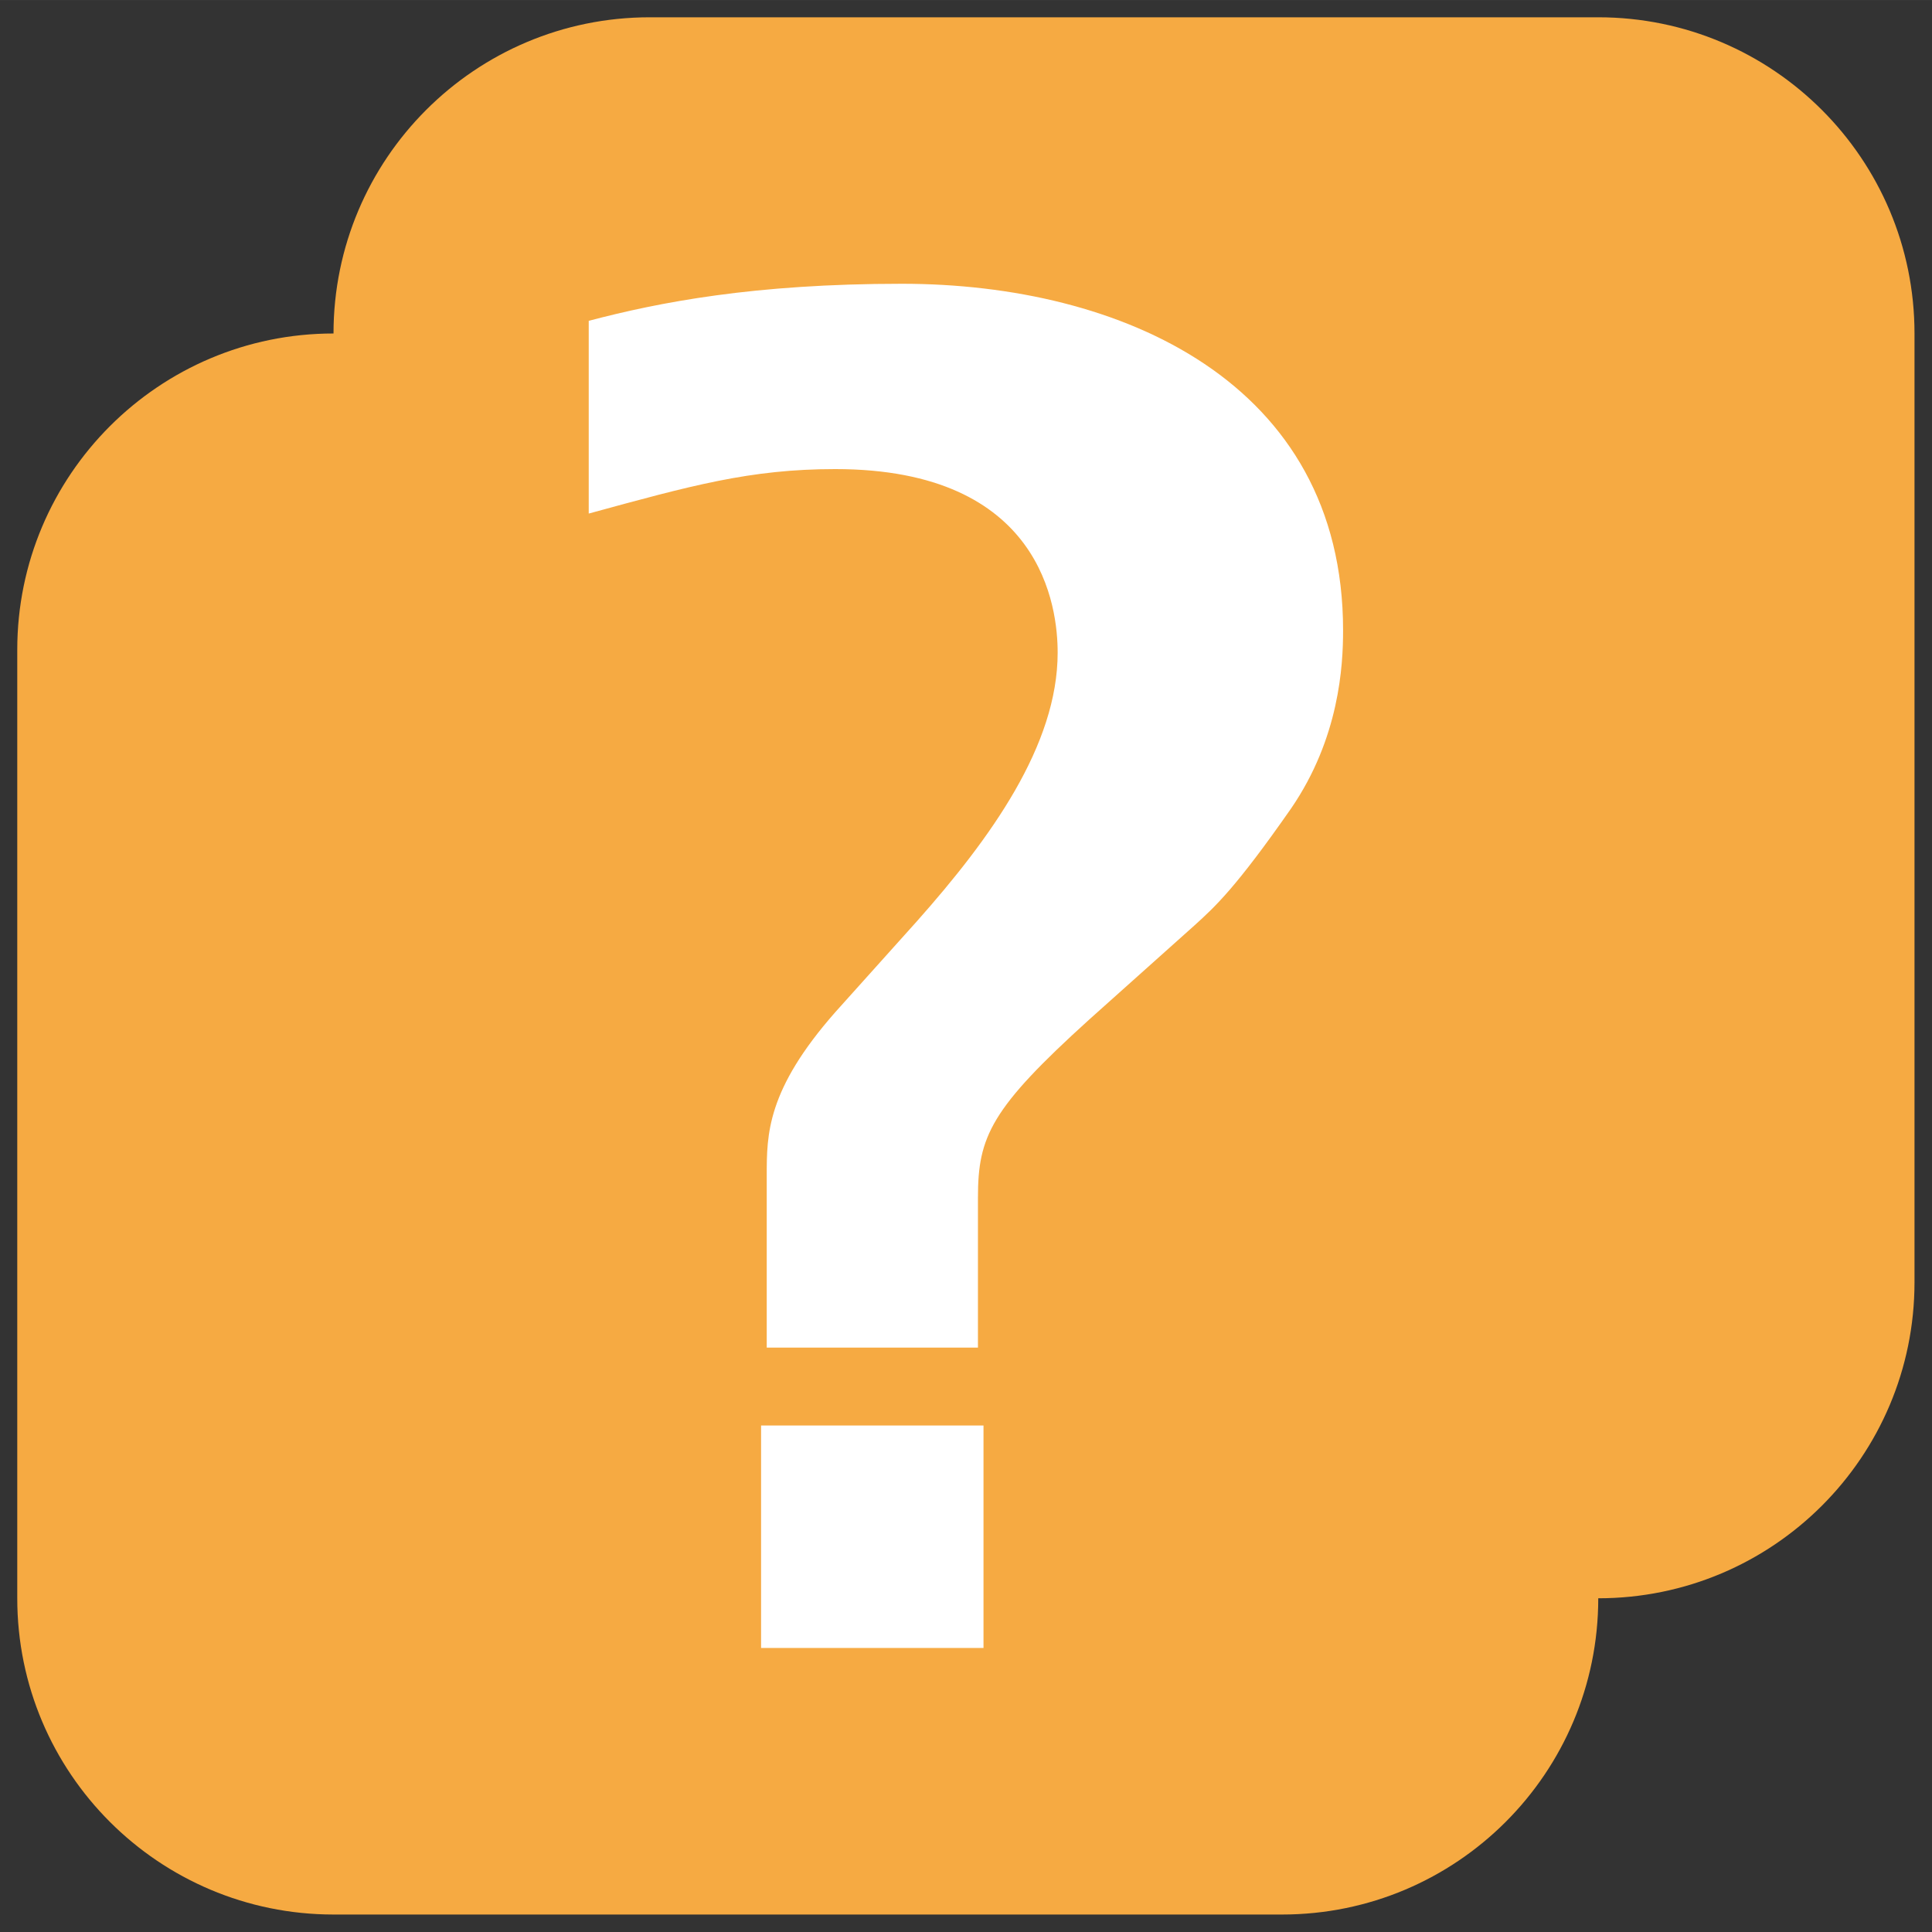 <svg xmlns="http://www.w3.org/2000/svg" xmlns:svg="http://www.w3.org/2000/svg" xmlns:xlink="http://www.w3.org/1999/xlink" id="Livello_1" width="111.9" height="111.901" enable-background="new 0 0 116.002 116" overflow="visible" version="1.0" viewBox="0 0 101.411 101.41" xml:space="preserve"><rect x="0" y="0" width="101.411" height="101.41" fill="#333333" stroke="none"/><defs id="defs147"><linearGradient id="linearGradient3483"><stop id="stop3485" offset="0" stop-color="#ba0000" stop-opacity="1"/><stop id="stop3487" offset="1" stop-color="#ba0000" stop-opacity="0"/></linearGradient><linearGradient id="linearGradient3399"><stop id="stop3401" offset="0" stop-color="#00a8ba" stop-opacity="1"/><stop id="stop3403" offset="1" stop-color="#00a8ba" stop-opacity="0"/></linearGradient><linearGradient id="linearGradient3576"><stop id="stop3578" offset="0" stop-color="#fff" stop-opacity="1"/><stop id="stop3580" offset="1" stop-color="#fff" stop-opacity="0"/></linearGradient><linearGradient id="linearGradient3586"><stop id="stop3588" offset="0" stop-color="#000" stop-opacity="1"/><stop id="stop3590" offset="1" stop-color="#000" stop-opacity="0"/></linearGradient><linearGradient id="linearGradient7365"><stop id="stop7367" offset="0" stop-color="#fff" stop-opacity="1"/><stop id="stop7369" offset="1" stop-color="#fff" stop-opacity="0"/></linearGradient><linearGradient id="linearGradient7290"><stop id="stop7292" offset="0" stop-color="#ddd" stop-opacity="1"/><stop id="stop7294" offset="1" stop-color="#a7a7a7" stop-opacity="1"/></linearGradient><linearGradient id="linearGradient4875"><stop id="stop4877" offset="0" stop-color="#fff" stop-opacity="1"/><stop id="stop4879" offset="1" stop-color="#fff" stop-opacity="0"/></linearGradient><linearGradient id="linearGradient4860"><stop id="stop4862" offset="0" stop-color="#fff" stop-opacity="1"/><stop id="stop4864" offset="1" stop-color="#fff" stop-opacity="0"/></linearGradient><linearGradient id="linearGradient3954"><stop id="stop3956" offset="0" stop-color="#b3b3b3" stop-opacity="1"/><stop id="stop3962" offset=".529" stop-color="#fff" stop-opacity="1"/><stop id="stop3958" offset="1" stop-color="#c5c5c5" stop-opacity="1"/></linearGradient><linearGradient id="linearGradient3088"><stop id="stop3090" offset="0" stop-color="#000" stop-opacity="1"/><stop id="stop3098" offset=".736" stop-color="#000" stop-opacity=".498"/><stop id="stop3092" offset="1" stop-color="#000" stop-opacity="0"/></linearGradient><linearGradient id="linearGradient3167"><stop id="stop3169" offset="0" stop-color="#fff" stop-opacity="1"/><stop id="stop3171" offset="1" stop-color="#fff" stop-opacity="0"/></linearGradient><linearGradient id="linearGradient3065"><stop id="stop3067" offset="0" stop-color="#fff" stop-opacity="1"/><stop id="stop3073" offset="1" stop-color="#000" stop-opacity="1"/><stop id="stop3069" offset="1" stop-color="#000" stop-opacity="1"/></linearGradient><linearGradient id="linearGradient7394"><stop id="stop7396" offset="0" stop-color="#000" stop-opacity="1"/><stop id="stop7398" offset="1" stop-color="#000" stop-opacity="0"/></linearGradient><linearGradient id="linearGradient7354"><stop id="stop7356" offset="0" stop-color="#929595" stop-opacity="1"/><stop id="stop7358" offset="1" stop-color="#929595" stop-opacity="0"/></linearGradient><linearGradient id="linearGradient7150"><stop id="stop7152" offset="0" stop-color="#fff" stop-opacity="0"/><stop id="stop7154" offset="1" stop-color="#fff" stop-opacity="1"/></linearGradient><radialGradient id="radialGradient7164" cx="162.468" cy="-.233" r="25.938" fx="162.468" fy="-.233" gradientTransform="matrix(0.7,0,0,2.782,48.721,1.372)" gradientUnits="userSpaceOnUse" xlink:href="#linearGradient7150"/><mask id="mask7160" maskUnits="userSpaceOnUse"><path id="path7162" fill="url(#radialGradient7164)" fill-opacity="1" stroke="none" d="m 137.374,-51.651 c -0.465,0 -0.844,0.467 -0.844,1.031 l 0,50.437 c 4.949,0.59 10.011,0.906 15.156,0.906 12.916,0 25.274,-1.916 36.719,-5.437 l 0,-45.906 c 0,-0.564 -0.379,-1.031 -0.844,-1.031 l -50.188,0 z"/></mask><linearGradient id="linearGradient7136"><stop id="stop7138" offset="0" stop-color="#fff" stop-opacity="1"/><stop id="stop7140" offset="1" stop-color="#fff" stop-opacity="0"/></linearGradient><linearGradient id="linearGradient3978"><stop id="stop3980" offset="0" stop-color="#fff" stop-opacity="1"/><stop id="stop3982" offset="1" stop-color="#fff" stop-opacity="0"/></linearGradient><linearGradient id="linearGradient6064"><stop id="stop6066" offset="0" stop-color="#fff" stop-opacity="1"/><stop id="stop6068" offset="1" stop-color="#fff" stop-opacity="0"/></linearGradient><linearGradient id="linearGradient4949"><stop id="stop4951" offset="0" stop-color="#fff" stop-opacity="1"/><stop id="stop4953" offset="1" stop-color="#fff" stop-opacity="0"/></linearGradient><linearGradient id="linearGradient3872"><stop id="stop3874" offset="0" stop-color="#fff" stop-opacity="1"/><stop id="stop3876" offset="1" stop-color="#fff" stop-opacity="0"/></linearGradient><linearGradient id="linearGradient3722"><stop id="stop3724" offset="0" stop-color="#ececec" stop-opacity="1"/><stop id="stop3726" offset="1" stop-color="#404040" stop-opacity="1"/></linearGradient><linearGradient id="linearGradient3728" x1="88.188" x2="47.238" y1="74.38" y2="118.576" gradientTransform="translate(-12.424,-4.48)" gradientUnits="userSpaceOnUse" xlink:href="#linearGradient3722"/><linearGradient id="linearGradient3176"><stop id="stop3178" offset="0" stop-color="#000" stop-opacity="1"/><stop id="stop3180" offset="1" stop-color="#afb0b0" stop-opacity="0"/></linearGradient><linearGradient id="linearGradient3166"><stop id="stop3168" offset="0" stop-color="#fff" stop-opacity="1"/><stop id="stop3518" offset=".599" stop-color="#fff" stop-opacity=".822"/><stop id="stop3170" offset="1" stop-color="#fff" stop-opacity="0"/></linearGradient><linearGradient id="linearGradient3611"><stop id="stop3613" offset="0" stop-color="#818584" stop-opacity="1"/><stop id="stop3615" offset=".5" stop-color="#fff" stop-opacity="1"/><stop id="stop3617" offset="1" stop-color="#818584" stop-opacity="1"/></linearGradient><linearGradient id="linearGradient3149"><stop id="stop3151" offset="0" stop-color="#fff" stop-opacity="1"/><stop id="stop3157" offset=".348" stop-color="#fff" stop-opacity="0"/><stop id="stop4061" offset=".659" stop-color="#fff" stop-opacity="0"/><stop id="stop3153" offset="1" stop-color="#fff" stop-opacity="1"/></linearGradient><linearGradient id="linearGradient4029"><stop id="stop4031" offset="0" stop-color="#818584" stop-opacity="1"/><stop id="stop4033" offset=".5" stop-color="#000" stop-opacity="1"/><stop id="stop4035" offset="1" stop-color="#818584" stop-opacity="1"/></linearGradient><linearGradient id="linearGradient3802"><stop id="stop3804" offset="0" stop-color="#000" stop-opacity="1"/><stop id="stop3806" offset="1" stop-color="#000" stop-opacity="0"/></linearGradient><linearGradient id="linearGradient9039"><stop id="stop9041" offset="0" stop-color="#fff" stop-opacity="1"/><stop id="stop9043" offset="1" stop-color="#fff" stop-opacity="0"/></linearGradient><linearGradient id="linearGradient6434"><stop id="stop6436" offset="0" stop-color="#fff" stop-opacity="1"/><stop id="stop6438" offset="1" stop-color="#d9dcde" stop-opacity="1"/></linearGradient><linearGradient id="linearGradient3743" x1="35.002" x2="76.002" y1="33.004" y2="74.004" gradientTransform="matrix(-4.097943e-8,-0.938,0.938,-4.0979783e-8,1.874,114.129)" gradientUnits="userSpaceOnUse"><stop id="stop3745" offset="0" stop-color="#dcdcdc" stop-opacity="1"/><stop id="stop3747" offset=".471" stop-color="#B5B5B5"/><stop id="stop3749" offset="1" stop-color="#919191"/></linearGradient><linearGradient id="linearGradient8093" x1="61.868" x2="61.868" y1="42.534" y2="88.934" gradientUnits="userSpaceOnUse" xlink:href="#XMLID_24_"/><linearGradient id="linearGradient6650" x1="88.188" x2="47.238" y1="74.38" y2="118.576" gradientTransform="translate(-12.424,-4.48)" gradientUnits="userSpaceOnUse" xlink:href="#linearGradient3722"/><linearGradient id="linearGradient6892" x1="57.999" x2="57.999" y1="47.5" y2="68.501" gradientTransform="matrix(0.938,0,0,0.938,3.625,3.624)" gradientUnits="userSpaceOnUse" xlink:href="#XMLID_18_"/><linearGradient id="linearGradient6894" x1="63.251" x2="52.751" y1="48.907" y2="67.094" gradientTransform="matrix(0.938,0,0,0.938,3.625,3.624)" gradientUnits="userSpaceOnUse" xlink:href="#XMLID_19_"/><linearGradient id="linearGradient6896" x1="63.711" x2="72.774" y1="42.118" y2="16.911" gradientTransform="matrix(0.938,0,0,0.938,3.625,3.624)" gradientUnits="userSpaceOnUse" xlink:href="#XMLID_20_"/><linearGradient id="linearGradient6898" x1="53.691" x2="62.262" y1="50.544" y2="65.376" gradientTransform="matrix(0.938,0,0,0.938,3.625,3.624)" gradientUnits="userSpaceOnUse" xlink:href="#XMLID_21_"/><linearGradient id="linearGradient6900" x1="46.401" x2="46.401" y1="46.4" y2="69.601" gradientTransform="matrix(0.938,0,0,0.938,3.625,3.624)" gradientUnits="userSpaceOnUse" xlink:href="#XMLID_23_"/><linearGradient id="linearGradient6902" x1="48.906" x2="67.093" y1="52.75" y2="63.25" gradientTransform="matrix(0.938,0,0,0.938,3.625,3.624)" gradientUnits="userSpaceOnUse" xlink:href="#XMLID_22_"/><linearGradient id="linearGradient6904" x1="58.002" x2="58.002" y1="117" y2="0" gradientTransform="matrix(0.938,0,0,0.938,3.623,3.624)" gradientUnits="userSpaceOnUse" xlink:href="#XMLID_24_"/><linearGradient id="linearGradient6906" x1="61.868" x2="61.868" y1="42.534" y2="88.934" gradientUnits="userSpaceOnUse" xlink:href="#XMLID_24_"/><linearGradient id="linearGradient6908" x1="61.868" x2="61.868" y1="42.534" y2="88.934" gradientUnits="userSpaceOnUse" xlink:href="#XMLID_24_"/><radialGradient id="radialGradient6910" cx="58.001" cy="57.956" r="53.46" fx="58.026" fy="22.486" gradientTransform="matrix(1,1.51533e-8,-1.027528e-8,0.678,5.955153e-7,33.201)" gradientUnits="userSpaceOnUse" xlink:href="#XMLID_32_"/><linearGradient id="linearGradient6912" x1="69.794" x2="69.794" y1="58.109" y2="-3.867" gradientTransform="matrix(0.938,0,0,0.938,3.625,3.624)" gradientUnits="userSpaceOnUse" xlink:href="#XMLID_32_"/><linearGradient id="linearGradient6914" x1="54.376" x2="54.376" y1="28.999" y2="90.625" gradientTransform="translate(3.625,-3.624)" gradientUnits="userSpaceOnUse" xlink:href="#linearGradient6434"/><linearGradient id="linearGradient6916" x1="25.071" x2="90.805" y1="56.002" y2="56.002" gradientTransform="matrix(-4.097943e-8,-0.938,0.938,-4.097978e-8,5.499,110.505)" gradientUnits="userSpaceOnUse" xlink:href="#linearGradient3743"/><linearGradient id="linearGradient6918" x1="61.626" x2="61.626" y1="79.75" y2="36.099" gradientTransform="matrix(0.923,0,0,0.923,4.462,6.135)" gradientUnits="userSpaceOnUse" xlink:href="#linearGradient9039"/><radialGradient id="radialGradient6920" cx="71.369" cy="138.733" r="20.631" fx="71.369" fy="138.733" gradientTransform="matrix(1,0,0,0.415,-12,66.68)" gradientUnits="userSpaceOnUse" xlink:href="#linearGradient3802"/><linearGradient id="linearGradient6922" x1="50.459" x2="91.105" y1="122.432" y2="122.432" gradientTransform="matrix(1.036,0,0,1,-14.557,-0.393)" gradientUnits="userSpaceOnUse" xlink:href="#linearGradient4029"/><linearGradient id="linearGradient6924" x1="50.394" x2="93.41" y1="124.486" y2="124.486" gradientTransform="matrix(0.958,0,0,1,-8.978,-0.393)" gradientUnits="userSpaceOnUse" xlink:href="#linearGradient3149"/><linearGradient id="linearGradient6926" x1="555.146" x2="742.164" y1="477.53" y2="477.53" gradientTransform="matrix(0.254,0,0,0.223,-104.376,-44.544)" gradientUnits="userSpaceOnUse" xlink:href="#linearGradient3611"/><radialGradient id="radialGradient6928" cx="648.655" cy="390.69" r="93.509" fx="648.655" fy="406.24" gradientTransform="matrix(0.225,0,0,2.421,-85.594,-925.613)" gradientUnits="userSpaceOnUse" xlink:href="#linearGradient3166"/><radialGradient id="radialGradient6930" cx="648.655" cy="639.222" r="93.509" fx="648.655" fy="639.222" gradientTransform="matrix(0.634,0,0,0.726,-350.883,-297.678)" gradientUnits="userSpaceOnUse" xlink:href="#linearGradient3176"/><linearGradient id="linearGradient6932" x1="88.188" x2="47.238" y1="74.38" y2="118.576" gradientTransform="translate(-12.424,-4.48)" gradientUnits="userSpaceOnUse" xlink:href="#linearGradient3722"/><radialGradient id="radialGradient6934" cx="55.99" cy="76.439" r="7.99" fx="55.99" fy="76.439" gradientTransform="matrix(1,0,0,0.055,0,72.24)" gradientUnits="userSpaceOnUse" xlink:href="#linearGradient3872"/><linearGradient id="linearGradient6936" x1="73.381" x2="73.381" y1="150.874" y2="110.829" gradientTransform="translate(-12,0)" gradientUnits="userSpaceOnUse" xlink:href="#linearGradient3176"/><radialGradient id="radialGradient6938" cx="72" cy="116" r="20.5" fx="72" fy="116" gradientTransform="matrix(1.95,0,0,0.024,-68.386,116.071)" gradientUnits="userSpaceOnUse" xlink:href="#linearGradient4949"/><linearGradient id="linearGradient6940" x1="89.397" x2="67.048" y1="69.079" y2="71.111" gradientTransform="translate(1,0)" gradientUnits="userSpaceOnUse" xlink:href="#linearGradient6064"/><linearGradient id="linearGradient6942" x1="89.397" x2="67.048" y1="69.079" y2="71.111" gradientUnits="userSpaceOnUse" xlink:href="#linearGradient6064"/><radialGradient id="radialGradient6944" cx="56.111" cy="77.297" r="7.782" fx="56.111" fy="77.297" gradientTransform="matrix(1,6.920754e-7,-1.225466e-7,0.177,-16,62.816)" gradientUnits="userSpaceOnUse" xlink:href="#linearGradient3978"/><linearGradient id="linearGradient6946" x1="70.317" x2="72.281" y1="58" y2="15.908" gradientTransform="translate(102.531,-57.276)" gradientUnits="userSpaceOnUse" xlink:href="#linearGradient7136"/><linearGradient id="linearGradient6948" x1="55.058" x2="55.058" y1="-.857" y2="7.719" gradientUnits="userSpaceOnUse" xlink:href="#linearGradient7354"/><linearGradient id="linearGradient6950" x1="61.068" x2="56" y1="51.905" y2="51.905" gradientTransform="translate(-0.265,0.133)" gradientUnits="userSpaceOnUse" xlink:href="#linearGradient7394"/><radialGradient id="radialGradient6952" cx="52.182" cy="44.909" r="42.727" fx="52.182" fy="44.909" gradientTransform="matrix(0.036,0,0,0.036,50.289,43.28)" gradientUnits="userSpaceOnUse" spreadMethod="reflect" xlink:href="#linearGradient3065"/><linearGradient id="linearGradient6954" x1="18.323" x2="109.74" y1="102.51" y2="102.51" gradientUnits="userSpaceOnUse" spreadMethod="reflect" xlink:href="#linearGradient3167"/><linearGradient id="linearGradient6956" x1="21.547" x2="106.948" y1="99.515" y2="99.515" gradientUnits="userSpaceOnUse" spreadMethod="reflect" xlink:href="#linearGradient3167"/><linearGradient id="linearGradient6958" x1="24.79" x2="103.294" y1="95.837" y2="95.837" gradientUnits="userSpaceOnUse" spreadMethod="reflect" xlink:href="#linearGradient3167"/><linearGradient id="linearGradient6960" x1="28.399" x2="99.591" y1="93.016" y2="93.016" gradientUnits="userSpaceOnUse" spreadMethod="reflect" xlink:href="#linearGradient3167"/><linearGradient id="linearGradient6962" x1="32.581" x2="95.735" y1="89.832" y2="89.832" gradientUnits="userSpaceOnUse" spreadMethod="reflect" xlink:href="#linearGradient3167"/><linearGradient id="linearGradient6964" x1="35.86" x2="92.453" y1="86.228" y2="86.228" gradientUnits="userSpaceOnUse" spreadMethod="reflect" xlink:href="#linearGradient3167"/><linearGradient id="linearGradient6966" x1="39.511" x2="89.399" y1="82.811" y2="82.811" gradientUnits="userSpaceOnUse" spreadMethod="reflect" xlink:href="#linearGradient3167"/><linearGradient id="linearGradient6968" x1="43.012" x2="85.898" y1="79.426" y2="79.426" gradientUnits="userSpaceOnUse" spreadMethod="reflect" xlink:href="#linearGradient3167"/><linearGradient id="linearGradient6970" x1="46.613" x2="82.397" y1="76.17" y2="76.17" gradientUnits="userSpaceOnUse" spreadMethod="reflect" xlink:href="#linearGradient3167"/><linearGradient id="linearGradient6972" x1="49.814" x2="78.395" y1="73.089" y2="73.089" gradientUnits="userSpaceOnUse" spreadMethod="reflect" xlink:href="#linearGradient3167"/><linearGradient id="linearGradient6974" x1="57.016" x2="71.893" y1="66.396" y2="66.396" gradientUnits="userSpaceOnUse" spreadMethod="reflect" xlink:href="#linearGradient3167"/><linearGradient id="linearGradient6976" x1="53.315" x2="75.094" y1="69.983" y2="69.983" gradientUnits="userSpaceOnUse" spreadMethod="reflect" xlink:href="#linearGradient3167"/><linearGradient id="linearGradient6978" x1="18.323" x2="109.74" y1="102.51" y2="102.51" gradientTransform="matrix(-1,0,0,-1,129.195,120.368)" gradientUnits="userSpaceOnUse" spreadMethod="reflect" xlink:href="#linearGradient3167"/><linearGradient id="linearGradient6980" x1="21.547" x2="106.948" y1="99.515" y2="99.515" gradientTransform="matrix(-1,0,0,-1,129.195,120.368)" gradientUnits="userSpaceOnUse" spreadMethod="reflect" xlink:href="#linearGradient3167"/><linearGradient id="linearGradient6982" x1="24.79" x2="103.294" y1="95.837" y2="95.837" gradientTransform="matrix(-1,0,0,-1,129.195,120.368)" gradientUnits="userSpaceOnUse" spreadMethod="reflect" xlink:href="#linearGradient3167"/><linearGradient id="linearGradient6984" x1="28.399" x2="99.591" y1="93.016" y2="93.016" gradientTransform="matrix(-1,0,0,-1,129.195,120.368)" gradientUnits="userSpaceOnUse" spreadMethod="reflect" xlink:href="#linearGradient3167"/><linearGradient id="linearGradient6986" x1="32.581" x2="95.735" y1="89.832" y2="89.832" gradientTransform="matrix(-1,0,0,-1,129.195,120.368)" gradientUnits="userSpaceOnUse" spreadMethod="reflect" xlink:href="#linearGradient3167"/><linearGradient id="linearGradient6988" x1="35.86" x2="92.453" y1="86.228" y2="86.228" gradientTransform="matrix(-1,0,0,-1,129.195,120.368)" gradientUnits="userSpaceOnUse" spreadMethod="reflect" xlink:href="#linearGradient3167"/><linearGradient id="linearGradient6990" x1="39.511" x2="89.399" y1="82.811" y2="82.811" gradientTransform="matrix(-1,0,0,-1,129.195,120.368)" gradientUnits="userSpaceOnUse" spreadMethod="reflect" xlink:href="#linearGradient3167"/><linearGradient id="linearGradient6992" x1="43.012" x2="85.898" y1="79.426" y2="79.426" gradientTransform="matrix(-1,0,0,-1,129.195,120.368)" gradientUnits="userSpaceOnUse" spreadMethod="reflect" xlink:href="#linearGradient3167"/><linearGradient id="linearGradient6994" x1="46.613" x2="82.397" y1="76.17" y2="76.17" gradientTransform="matrix(-1,0,0,-1,129.195,120.368)" gradientUnits="userSpaceOnUse" spreadMethod="reflect" xlink:href="#linearGradient3167"/><linearGradient id="linearGradient6996" x1="49.814" x2="78.395" y1="73.089" y2="73.089" gradientTransform="matrix(-1,0,0,-1,129.195,120.368)" gradientUnits="userSpaceOnUse" spreadMethod="reflect" xlink:href="#linearGradient3167"/><linearGradient id="linearGradient6998" x1="57.016" x2="71.893" y1="66.396" y2="66.396" gradientTransform="matrix(-1,0,0,-1,129.195,120.368)" gradientUnits="userSpaceOnUse" spreadMethod="reflect" xlink:href="#linearGradient3167"/><linearGradient id="linearGradient7000" x1="53.315" x2="75.094" y1="69.983" y2="69.983" gradientTransform="matrix(-1,0,0,-1,129.195,120.368)" gradientUnits="userSpaceOnUse" spreadMethod="reflect" xlink:href="#linearGradient3167"/><linearGradient id="linearGradient7002" x1="18.323" x2="109.74" y1="102.51" y2="102.51" gradientTransform="matrix(-1,0,0,-1,129.195,120.368)" gradientUnits="userSpaceOnUse" spreadMethod="reflect" xlink:href="#linearGradient3167"/><linearGradient id="linearGradient7004" x1="21.547" x2="106.948" y1="99.515" y2="99.515" gradientTransform="matrix(-1,0,0,-1,129.195,120.368)" gradientUnits="userSpaceOnUse" spreadMethod="reflect" xlink:href="#linearGradient3167"/><linearGradient id="linearGradient7006" x1="24.79" x2="103.294" y1="95.837" y2="95.837" gradientTransform="matrix(-1,0,0,-1,129.195,120.368)" gradientUnits="userSpaceOnUse" spreadMethod="reflect" xlink:href="#linearGradient3167"/><linearGradient id="linearGradient7008" x1="28.399" x2="99.591" y1="93.016" y2="93.016" gradientTransform="matrix(-1,0,0,-1,129.195,120.368)" gradientUnits="userSpaceOnUse" spreadMethod="reflect" xlink:href="#linearGradient3167"/><linearGradient id="linearGradient7010" x1="32.581" x2="95.735" y1="89.832" y2="89.832" gradientTransform="matrix(-1,0,0,-1,129.195,120.368)" gradientUnits="userSpaceOnUse" spreadMethod="reflect" xlink:href="#linearGradient3167"/><linearGradient id="linearGradient7012" x1="35.86" x2="92.453" y1="86.228" y2="86.228" gradientTransform="matrix(-1,0,0,-1,129.195,120.368)" gradientUnits="userSpaceOnUse" spreadMethod="reflect" xlink:href="#linearGradient3167"/><linearGradient id="linearGradient7014" x1="39.511" x2="89.399" y1="82.811" y2="82.811" gradientTransform="matrix(-1,0,0,-1,129.195,120.368)" gradientUnits="userSpaceOnUse" spreadMethod="reflect" xlink:href="#linearGradient3167"/><linearGradient id="linearGradient7016" x1="43.012" x2="85.898" y1="79.426" y2="79.426" gradientTransform="matrix(-1,0,0,-1,129.195,120.368)" gradientUnits="userSpaceOnUse" spreadMethod="reflect" xlink:href="#linearGradient3167"/><linearGradient id="linearGradient7018" x1="46.613" x2="82.397" y1="76.17" y2="76.17" gradientTransform="matrix(-1,0,0,-1,129.195,120.368)" gradientUnits="userSpaceOnUse" spreadMethod="reflect" xlink:href="#linearGradient3167"/><linearGradient id="linearGradient7020" x1="49.814" x2="78.395" y1="73.089" y2="73.089" gradientTransform="matrix(-1,0,0,-1,129.195,120.368)" gradientUnits="userSpaceOnUse" spreadMethod="reflect" xlink:href="#linearGradient3167"/><linearGradient id="linearGradient7022" x1="57.016" x2="71.893" y1="66.396" y2="66.396" gradientTransform="matrix(-1,0,0,-1,129.195,120.368)" gradientUnits="userSpaceOnUse" spreadMethod="reflect" xlink:href="#linearGradient3167"/><linearGradient id="linearGradient7024" x1="53.315" x2="75.094" y1="69.983" y2="69.983" gradientTransform="matrix(-1,0,0,-1,129.195,120.368)" gradientUnits="userSpaceOnUse" spreadMethod="reflect" xlink:href="#linearGradient3167"/><radialGradient id="radialGradient7026" cx="9.194" cy="44.909" r="42.988" fx="9.194" fy="44.909" gradientUnits="userSpaceOnUse" spreadMethod="pad" xlink:href="#linearGradient3088"/><radialGradient id="radialGradient7028" cx="9.194" cy="44.909" r="42.988" fx="9.194" fy="44.909" gradientUnits="userSpaceOnUse" spreadMethod="pad" xlink:href="#linearGradient3088"/><radialGradient id="radialGradient7030" cx="60.098" cy="88.499" r="47.938" fx="69.801" fy="111.933" gradientTransform="matrix(1.254,0,0,1.123,-15.953,-7.801)" gradientUnits="userSpaceOnUse" xlink:href="#linearGradient3954"/><linearGradient id="linearGradient7032" x1="17.723" x2="76.597" y1="148.575" y2="32.458" gradientTransform="matrix(0.983,-0.218,0.198,0.958,-11.965,20.072)" gradientUnits="userSpaceOnUse" xlink:href="#linearGradient4860"/><radialGradient id="radialGradient7034" cx="43.621" cy="42.7" r="50.234" fx="43.034" fy="8.045" gradientTransform="matrix(0.788,0.839,-1.035,0.956,62.283,-38.621)" gradientUnits="userSpaceOnUse" xlink:href="#linearGradient4875"/><radialGradient id="radialGradient7036" cx="177.484" cy="65.775" r="17.678" fx="176.777" fy="55.875" gradientUnits="userSpaceOnUse" xlink:href="#linearGradient7290"/><linearGradient id="linearGradient7038" x1="59.5" x2="59.5" y1="3.25" y2="16.112" gradientTransform="matrix(1.019,0,0,1,-0.633,0)" gradientUnits="userSpaceOnUse" xlink:href="#linearGradient7365"/><linearGradient id="linearGradient7040" x1="61.068" x2="56" y1="51.905" y2="51.905" gradientTransform="translate(-121.089,0.155)" gradientUnits="userSpaceOnUse" xlink:href="#linearGradient7394"/><linearGradient id="linearGradient7042" x1="71.75" x2="71.75" y1="112.25" y2="15.75" gradientTransform="translate(-12,0)" gradientUnits="userSpaceOnUse" xlink:href="#linearGradient3586"/><linearGradient id="linearGradient7044" x1="72.202" x2="73.467" y1="60.866" y2="60.866" gradientTransform="matrix(1.333,0,0,1,-35.98,0)" gradientUnits="userSpaceOnUse" xlink:href="#linearGradient3576"/><radialGradient id="radialGradient7046" cx="645.359" cy="322.938" r="2.953" fx="645.359" fy="322.938" gradientTransform="matrix(0.789,0,0,2.03,-448.442,-629.503)" gradientUnits="userSpaceOnUse" xlink:href="#linearGradient3399"/><radialGradient id="radialGradient7048" cx="645.359" cy="322.938" r="2.953" fx="645.359" fy="322.938" gradientTransform="matrix(1.964,0,0,16.515,-622.204,-5010.379)" gradientUnits="userSpaceOnUse" xlink:href="#linearGradient3399"/><radialGradient id="radialGradient7050" cx="645.359" cy="322.938" r="2.953" fx="645.359" fy="322.938" gradientTransform="matrix(0.789,0,0,1.54,-448.442,-388.841)" gradientUnits="userSpaceOnUse" xlink:href="#linearGradient3483"/><radialGradient id="radialGradient7052" cx="645.359" cy="322.938" r="2.953" fx="645.359" fy="322.829" gradientTransform="matrix(1.222,-1.671086e-5,5.915982e-5,4.331,-727.923,-1290.212)" gradientUnits="userSpaceOnUse" xlink:href="#linearGradient3483"/><radialGradient id="radialGradient7054" cx="60" cy="-16.181" r="26.75" fx="60" fy="-16.181" gradientTransform="matrix(1.195,0,0,-0.157,-11.671,115.382)" gradientUnits="userSpaceOnUse" xlink:href="#linearGradient7365"/><radialGradient id="radialGradient3339" cx="56.111" cy="77.297" r="7.782" fx="56.111" fy="77.297" gradientTransform="matrix(4.089,3.8621129e-7,-5.0113116e-7,0.099,-184.921,-56.698)" gradientUnits="userSpaceOnUse" xlink:href="#linearGradient3978"/></defs><linearGradient id="XMLID_18_" x1="57.999" x2="57.999" y1="47.5" y2="68.501" gradientTransform="matrix(0.938,0,0,0.938,4.3056809e-6,7.248)" gradientUnits="userSpaceOnUse"><stop id="stop6" offset="0" stop-color="#BBB"/><stop id="stop8" offset="1" stop-color="#888"/></linearGradient><linearGradient id="XMLID_19_" x1="63.251" x2="52.751" y1="48.907" y2="67.094" gradientTransform="matrix(0.938,0,0,0.938,4.3056809e-6,7.248)" gradientUnits="userSpaceOnUse"><stop id="stop13" offset="0" stop-color="#BBB"/><stop id="stop15" offset="1" stop-color="#888"/></linearGradient><linearGradient id="XMLID_20_" x1="63.711" x2="72.774" y1="42.118" y2="16.911" gradientTransform="matrix(0.938,0,0,0.938,4.3056809e-6,7.248)" gradientUnits="userSpaceOnUse"><stop id="stop20" offset="0" stop-color="#888"/><stop id="stop22" offset="1" stop-color="#DDD"/></linearGradient><linearGradient id="XMLID_21_" x1="53.691" x2="62.262" y1="50.544" y2="65.376" gradientTransform="matrix(0.938,0,0,0.938,4.3056809e-6,7.248)" gradientUnits="userSpaceOnUse"><stop id="stop27" offset=".397" stop-color="#DDD"/><stop id="stop29" offset="1" stop-color="#888"/></linearGradient><linearGradient id="XMLID_22_" x1="48.906" x2="67.093" y1="52.75" y2="63.25" gradientTransform="matrix(0.938,0,0,0.938,4.3056809e-6,7.248)" gradientUnits="userSpaceOnUse"><stop id="stop34" offset="0" stop-color="#BBB"/><stop id="stop36" offset="1" stop-color="#878787" stop-opacity="1"/></linearGradient><linearGradient id="XMLID_23_" x1="47.501" x2="68.5" y1="58" y2="58" gradientTransform="matrix(0.938,0,0,0.938,4.3056809e-6,7.248)" gradientUnits="userSpaceOnUse"><stop id="stop41" offset="0" stop-color="#DDD"/><stop id="stop43" offset="1" stop-color="#888"/></linearGradient><linearGradient id="XMLID_24_" x1="58.002" x2="58.002" y1="117" y2="0" gradientUnits="userSpaceOnUse"><stop id="stop48" offset="0" stop-color="gray"/><stop id="stop50" offset=".141" stop-color="#838383"/><stop id="stop52" offset=".246" stop-color="#8C8C8C"/><stop id="stop54" offset=".341" stop-color="#9C9C9C"/><stop id="stop56" offset=".428" stop-color="#B3B3B3"/><stop id="stop58" offset=".5" stop-color="#CCC"/><stop id="stop60" offset=".561" stop-color="#D1D1D1"/><stop id="stop62" offset=".741" stop-color="#c2c2c2" stop-opacity="1"/><stop id="stop64" offset="1" stop-color="#bdbdbd" stop-opacity="1"/></linearGradient><linearGradient id="XMLID_27_" x1="116" x2="100.707" y1="49.987" y2="49.987" gradientTransform="matrix(0.938,0,0,0.938,4.3056809e-6,7.248)" gradientUnits="userSpaceOnUse"><stop id="stop73" offset="0" stop-color="#FFF"/><stop id="stop75" offset="1" stop-color="#000"/></linearGradient><linearGradient id="XMLID_28_" x1="98.514" x2="111.052" y1="77.149" y2="77.149" gradientUnits="userSpaceOnUse"><stop id="stop80" offset="0" stop-color="#FFF"/><stop id="stop82" offset="1" stop-color="#fff" stop-opacity="0"/></linearGradient><linearGradient id="XMLID_29_" x1=".003" x2="15.251" y1="50.598" y2="50.598" gradientTransform="matrix(0.938,0,0,0.938,4.3056809e-6,7.248)" gradientUnits="userSpaceOnUse"><stop id="stop87" offset="0" stop-color="#FFF"/><stop id="stop89" offset="1" stop-color="#000"/></linearGradient><linearGradient id="XMLID_32_" x1="57.976" x2="57.976" y1="116.488" y2="59.378" gradientUnits="userSpaceOnUse"><stop id="stop112" offset="0" stop-color="#FFF"/><stop id="stop126" offset="1" stop-color="#fff" stop-opacity="0"/></linearGradient><linearGradient id="XMLID_33_" x1="58.021" x2="58.021" y1="-.513" y2="59.494" gradientUnits="userSpaceOnUse"><stop id="stop131" offset="0" stop-color="#FFF"/><stop id="stop133" offset="1" stop-color="#000"/></linearGradient><linearGradient id="XMLID_34_" x1="35.002" x2="76.002" y1="33.004" y2="74.004" gradientTransform="matrix(-4.097943e-8,-0.938,0.938,-4.0979783e-8,1.874,114.129)" gradientUnits="userSpaceOnUse"><stop id="stop138" offset="0" stop-color="#EEE"/><stop id="stop140" offset=".817" stop-color="#B5B5B5"/><stop id="stop142" offset="1" stop-color="#919191"/></linearGradient><g id="g3762" transform="matrix(2.724,0,0,2.724,0.906,-1.063)"><path id="path55" fill="#f6aa42" fill-opacity="1" fill-rule="evenodd" stroke="none" d="m 30.465,31.188 c 0,3.367 -2.727,6.094 -6.094,6.094 l -18.277,0 C 2.73,37.281 0,34.555 0,31.188 L 0,12.91 C 0,9.547 2.73,6.816 6.094,6.816 l 18.277,0 c 3.367,0 6.094,2.73 6.094,6.094 l 0,18.277 z"/><path id="path57" fill="#f6aa42" fill-opacity="1" fill-rule="evenodd" stroke="none" d="m 36.559,25.098 c 0,3.363 -2.727,6.09 -6.094,6.09 l -18.277,0 c -3.367,0 -6.094,-2.727 -6.094,-6.09 l 0,-18.281 c 0,-3.363 2.727,-6.094 6.094,-6.094 l 18.277,0 c 3.367,0 6.094,2.731 6.094,6.094 l 0,18.281 z"/><g id="text4372" fill="#000" fill-opacity="1" stroke="none" stroke-linecap="butt" stroke-linejoin="miter" stroke-opacity="1" stroke-width="1" font-family="Arial" font-size="6.717" font-stretch="normal" font-style="normal" font-variant="normal" font-weight="normal" letter-spacing="0" transform="translate(-0.732,0.407)" word-spacing="0" writing-mode="tb-rl" style="line-height:125%;-inkscape-font-specification:Arial"><path id="path4377" fill="#fff" fill-opacity="1" d="m 19.244,25.952 0,-2.893 c 0,-1.179 0.25,-1.714 2.143,-3.429 l 2.036,-1.821 c 0.393,-0.357 0.786,-0.714 1.857,-2.25 0.929,-1.357 1,-2.75 1,-3.429 0,-4.786 -4.286,-6.679 -8.5,-6.679 -2.857,0 -4.679,0.357 -6.036,0.714 l 0,3.714 c 1.964,-0.536 3.107,-0.857 4.75,-0.857 4,0 4.286,2.679 4.286,3.536 0,1.786 -1.286,3.571 -2.714,5.179 l -1.571,1.75 c -1.321,1.5 -1.321,2.357 -1.321,3.143 l 0,3.321 4.071,0 z m -4.179,5.786 4.286,0 0,-4.286 -4.286,0 0,4.286 z" font-family="Univers" font-size="36.167" font-stretch="normal" font-style="normal" font-variant="normal" font-weight="bold" style="-inkscape-font-specification:'Univers Bold'"/></g></g></svg>